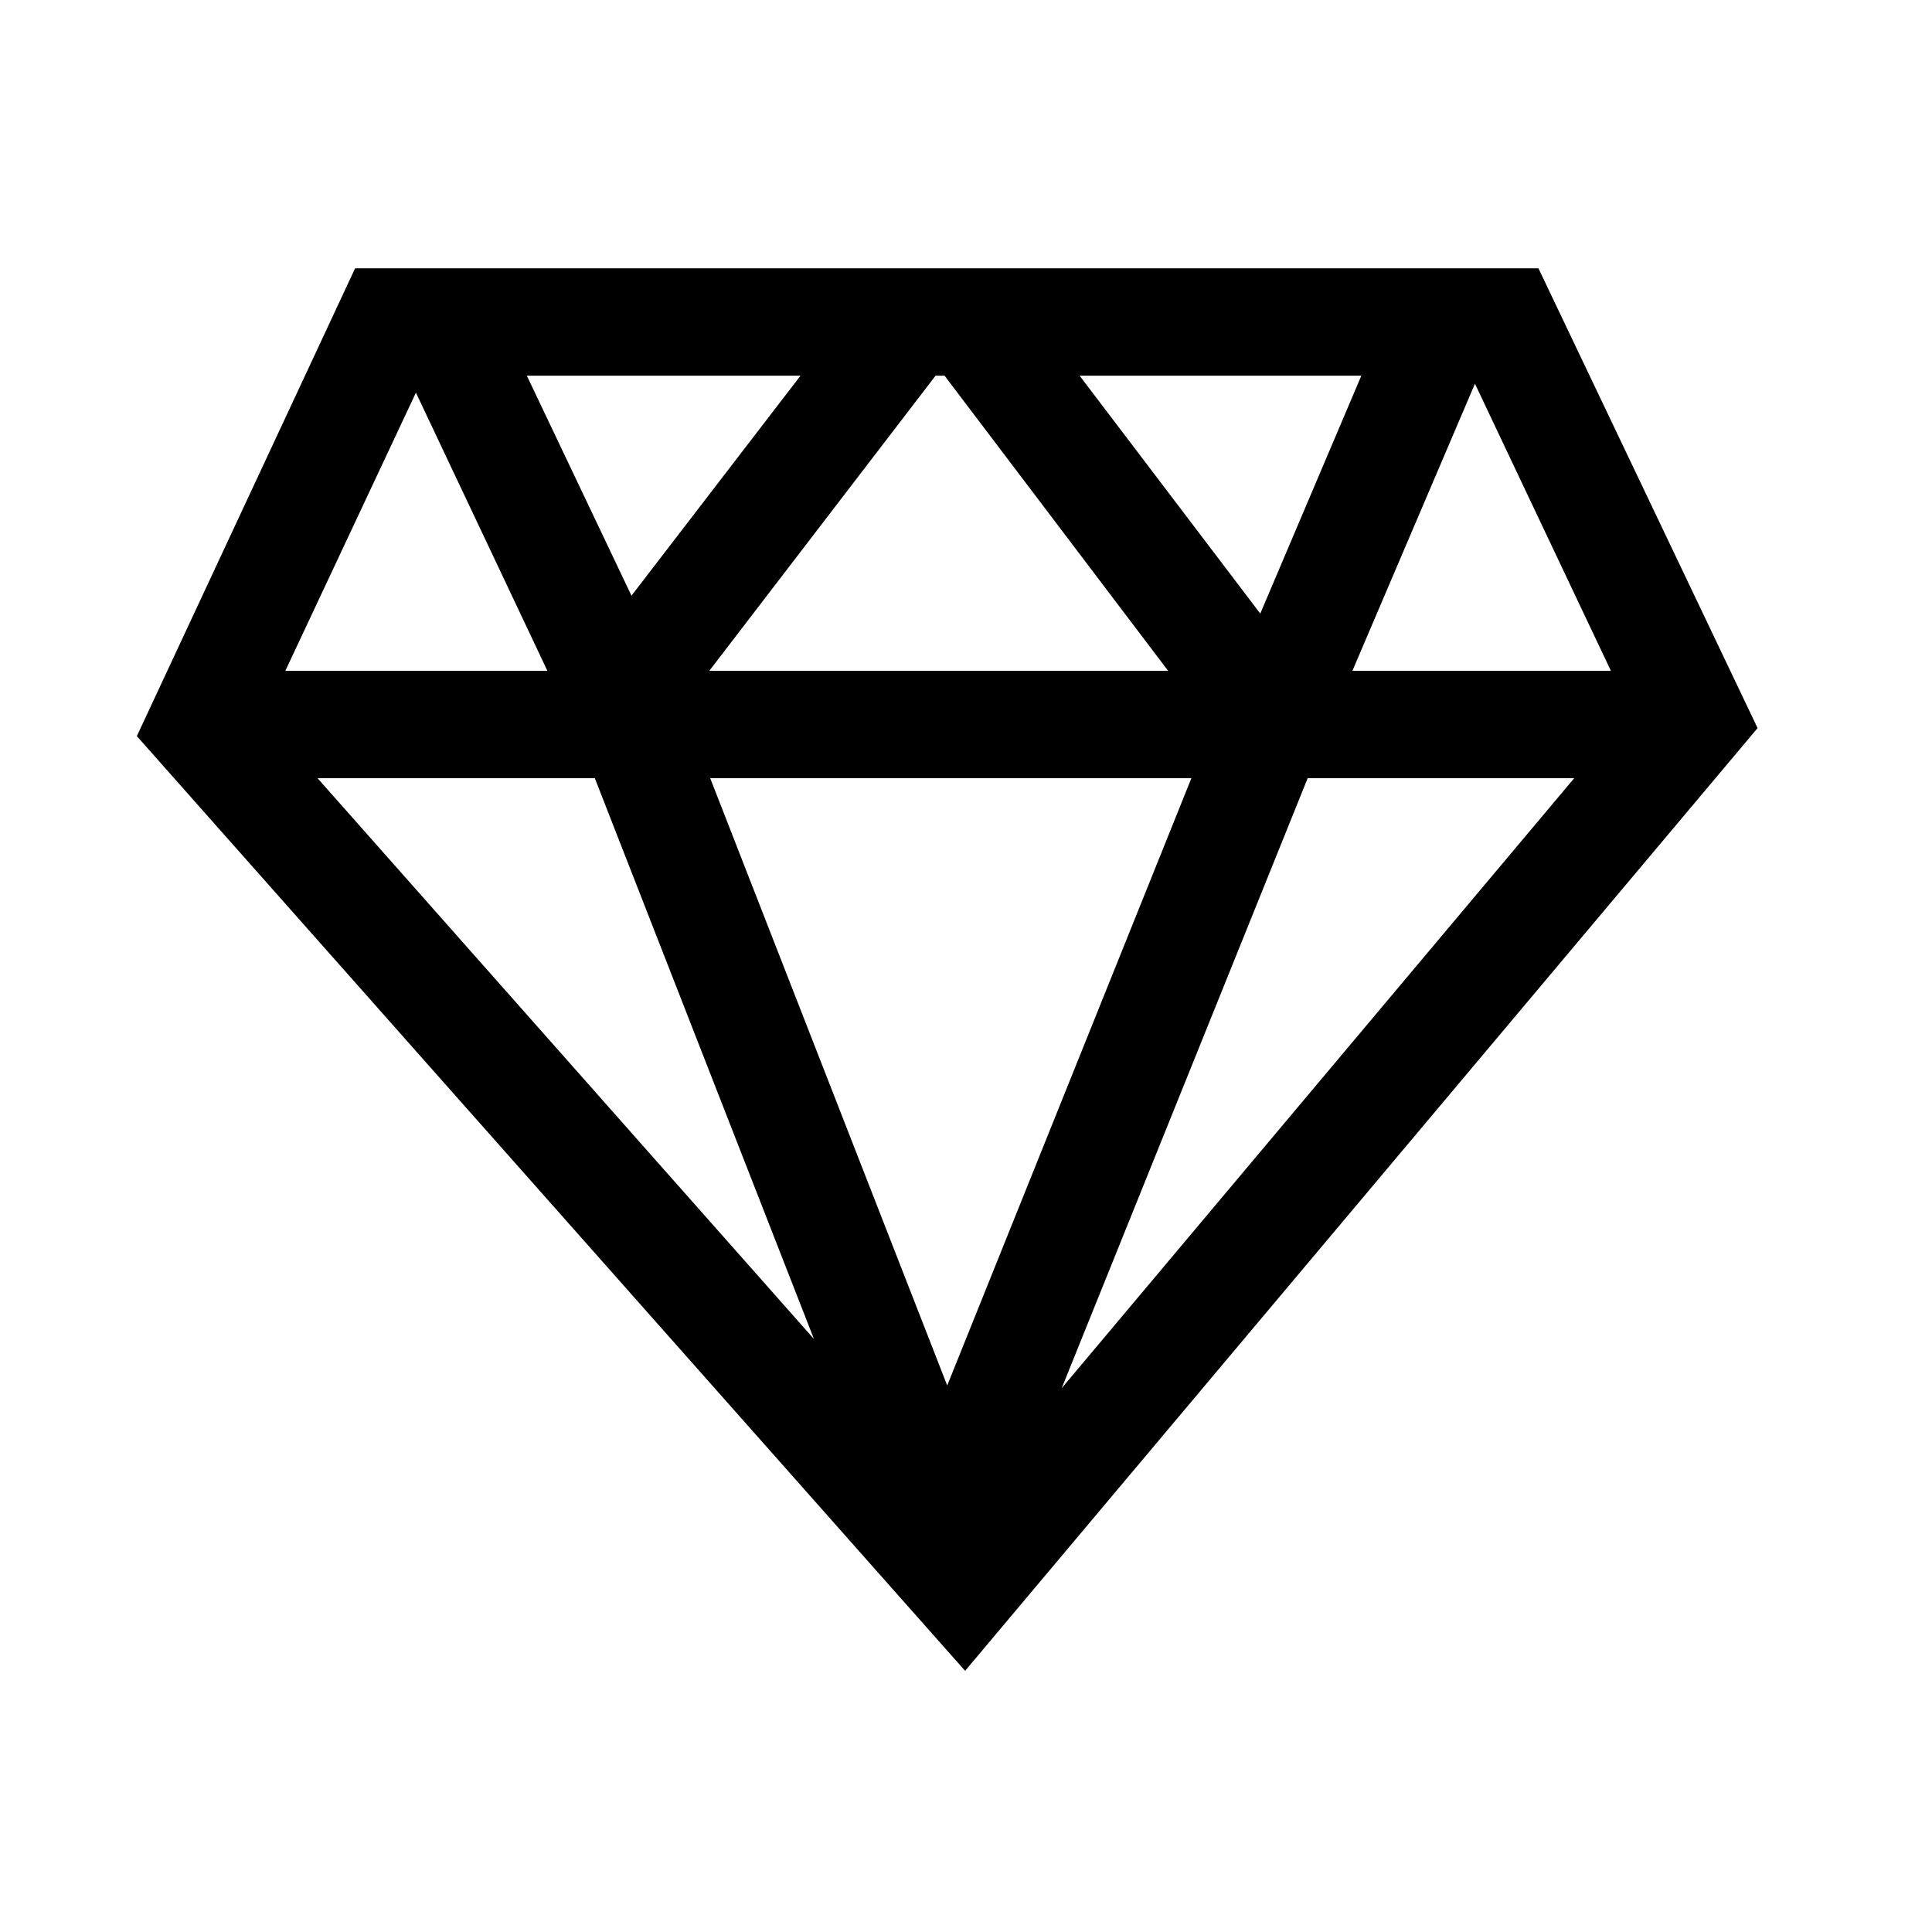 <?xml version="1.0" encoding="utf-8"?>
<!-- Generator: Adobe Illustrator 18.0.0, SVG Export Plug-In . SVG Version: 6.00 Build 0)  -->
<!DOCTYPE svg PUBLIC "-//W3C//DTD SVG 1.1//EN" "http://www.w3.org/Graphics/SVG/1.1/DTD/svg11.dtd">
<svg version="1.1" id="Layer_1" xmlns="http://www.w3.org/2000/svg" xmlns:xlink="http://www.w3.org/1999/xlink" x="0px" y="0px"
	 viewBox="0 0 216 216" enable-background="new 0 0 216 216" xml:space="preserve">
<path d="M39.7,30L15.3,82.3l92.6,104.5l88.6-105.4L172,30H39.7z M105.6,42l25,33H79.3l25.3-33H105.6z M120.7,42h31.5l-11.3,26.6
	L120.7,42z M133.2,87l-27.3,67.9L79.4,87H133.2z M70.6,66.6L58.9,42h30.6L70.6,66.6z M91,149.7L35.5,87h31L91,149.7z M146.2,87H176
	l-57.3,68.2L146.2,87z M151.2,75l13.7-32.1L180.1,75H151.2z M46.5,43.9L61.2,75H31.9L46.5,43.9z"/>
</svg>

